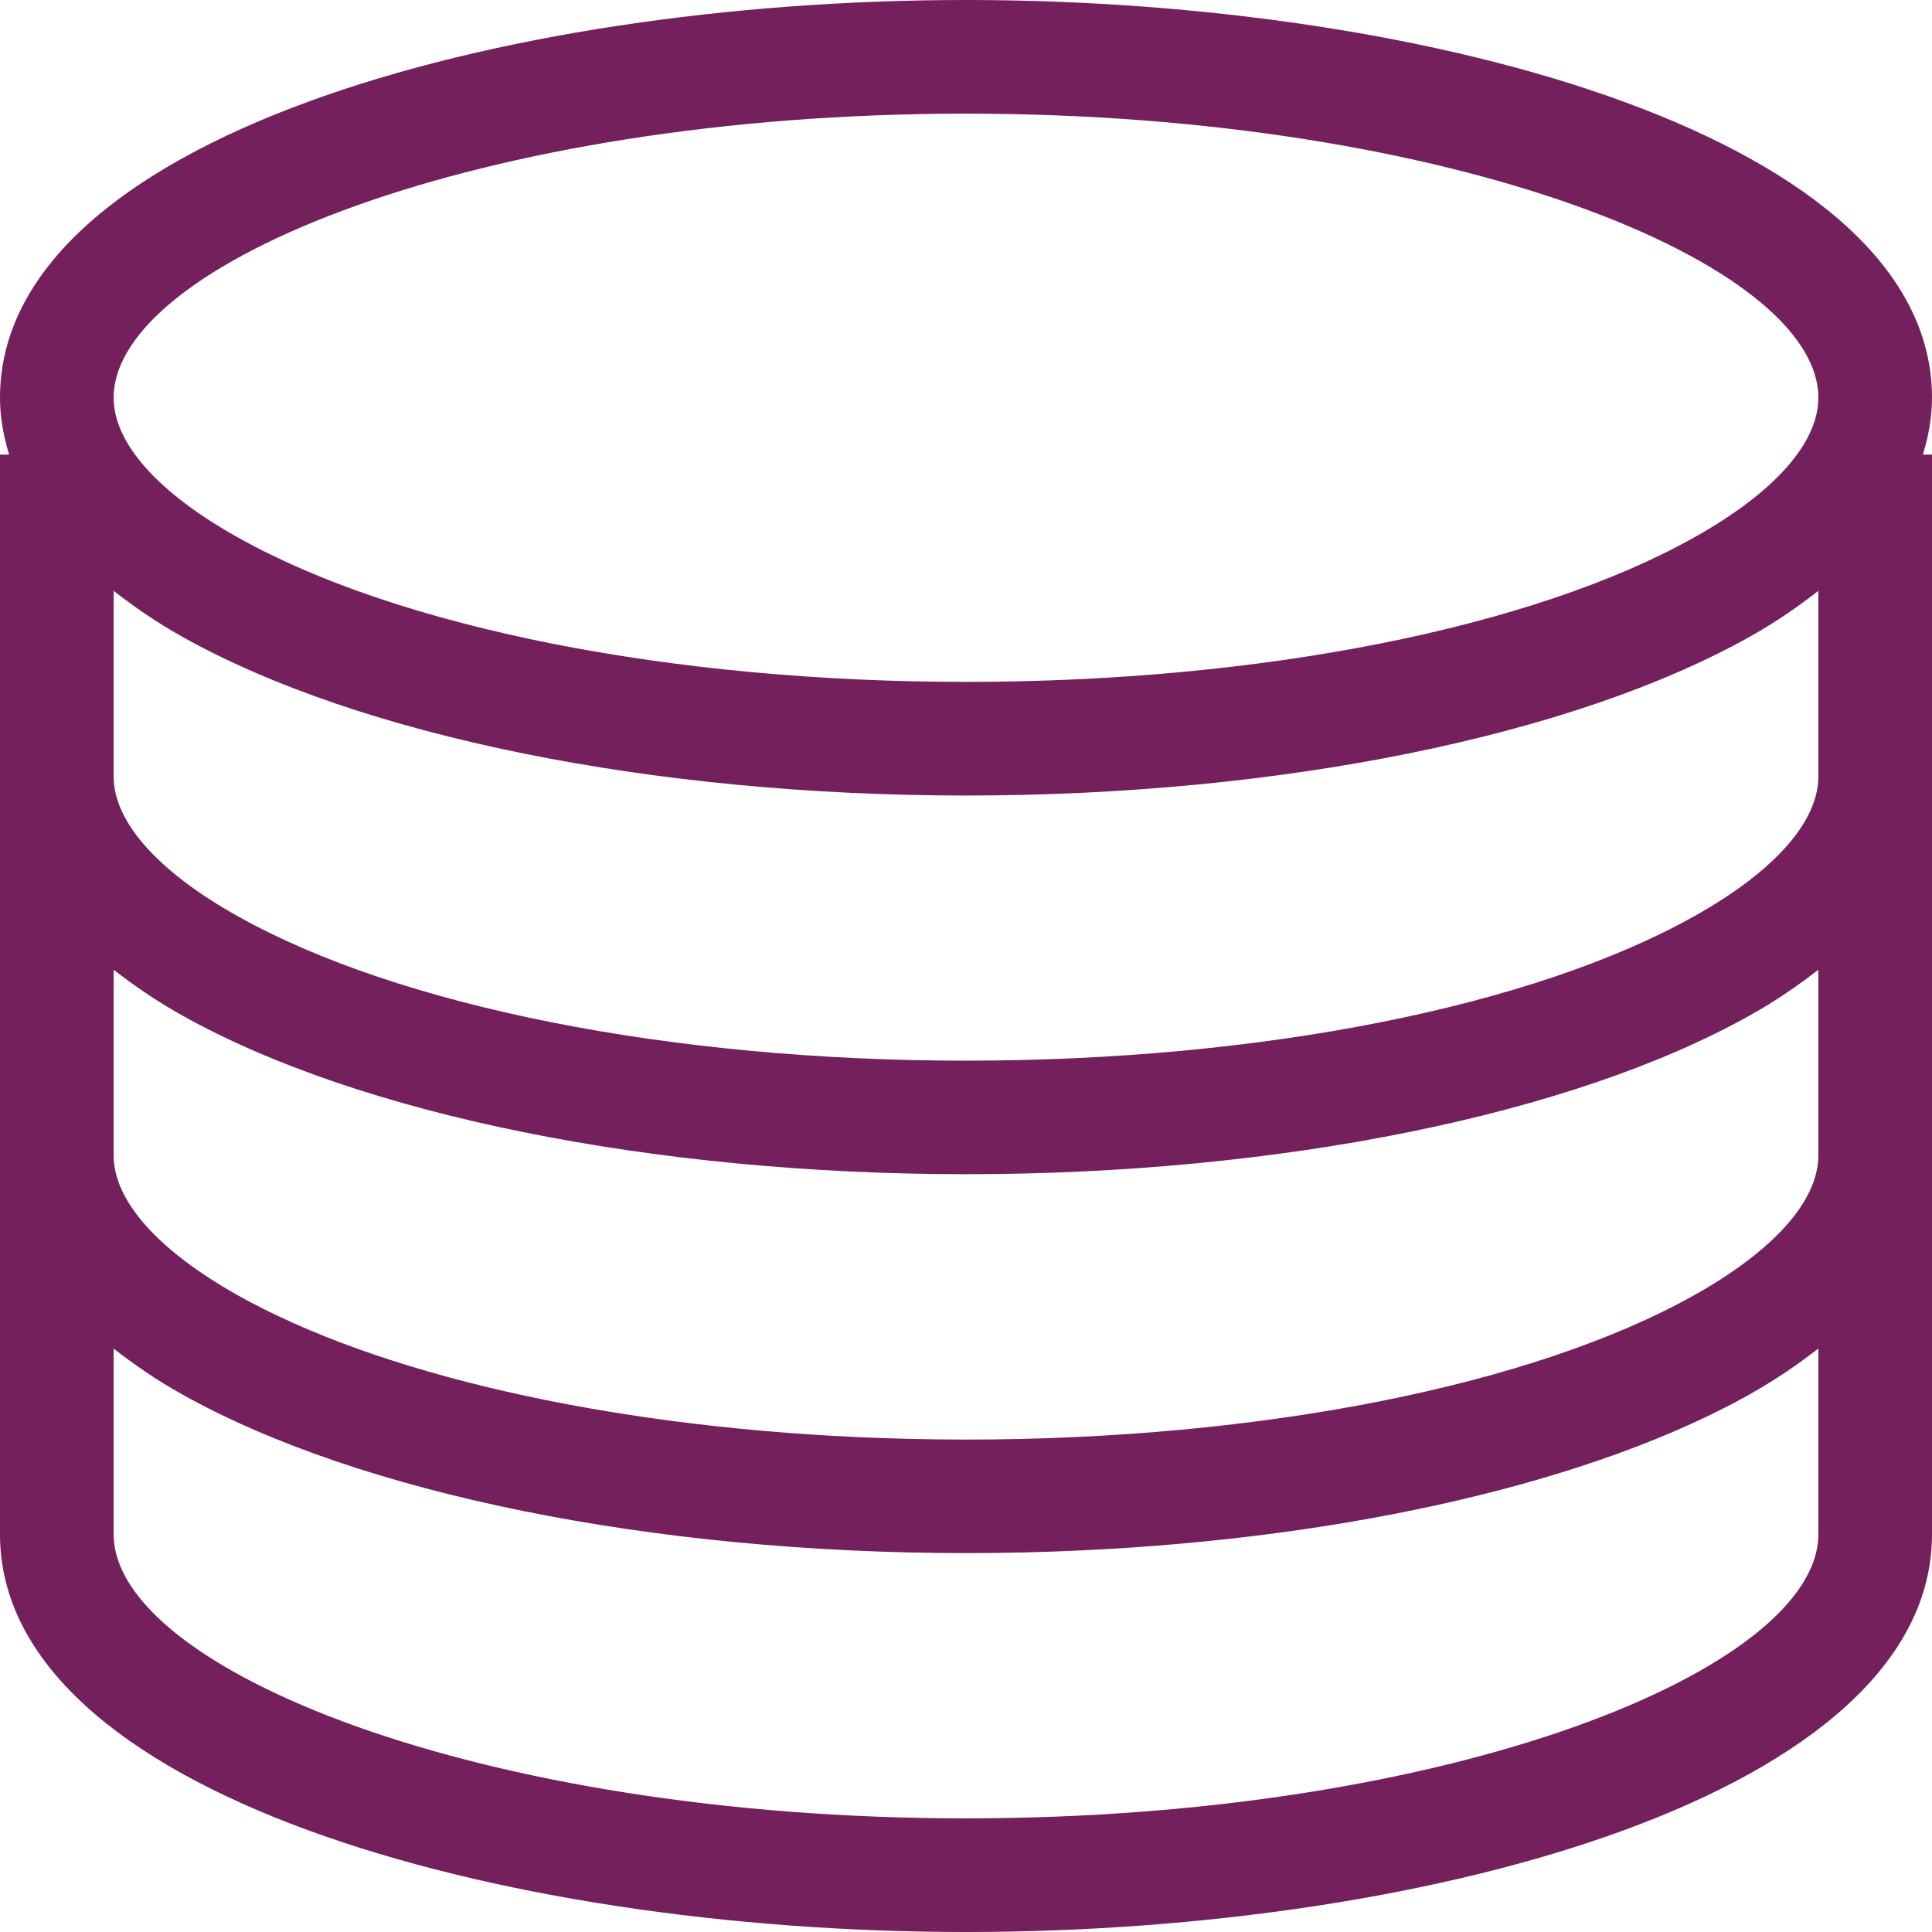 <?xml version="1.0" encoding="utf-8"?>

<!DOCTYPE svg PUBLIC "-//W3C//DTD SVG 1.1//EN" "http://www.w3.org/Graphics/SVG/1.1/DTD/svg11.dtd">

<!-- License: GPL. Made by undefinedThemify -->
<svg width="800px" height="800px" viewBox="0 0 17 17" version="1.1" xmlns="http://www.w3.org/2000/svg" xmlns:xlink="http://www.w3.org/1999/xlink">
	<path d="M17 3.5c0-2.273-4.38-3.5-8.5-3.5s-8.5 1.227-8.5 3.5c0 0.149 0.024 0.318 0.080 0.5h-0.080v9.5c0 2.273 4.38 3.5 8.5 3.5s8.5-1.227 8.5-3.5v-9.5h-0.080c0.056-0.182 0.080-0.351 0.080-0.5zM8.5 1c4.293 0 7.5 1.32 7.5 2.5 0 0.398-0.388 0.835-1.093 1.229-1.419 0.796-3.814 1.271-6.407 1.271s-4.988-0.475-6.407-1.271c-0.705-0.394-1.093-0.831-1.093-1.229 0-1.18 3.207-2.5 7.5-2.5zM8.5 16c-4.293 0-7.5-1.32-7.5-2.5v-1.633c0.175 0.135 0.367 0.271 0.604 0.403 1.562 0.874 4.14 1.396 6.896 1.396 0.345 0 0.687-0.008 1.023-0.024 2.361-0.111 4.505-0.607 5.872-1.372v0c0-0.001 0.001-0.001 0.001-0.001 0.236-0.133 0.43-0.268 0.604-0.403v1.634c0 1.18-3.207 2.5-7.5 2.5zM14.907 11.397c-1.42 0.795-3.814 1.27-6.407 1.27-0.324 0-0.646-0.008-0.962-0.022-2.214-0.102-4.203-0.552-5.445-1.247v0c-0.704-0.396-1.093-0.833-1.093-1.231v-1.634c0.175 0.135 0.368 0.271 0.605 0.403 1.561 0.874 4.139 1.396 6.895 1.396s5.334-0.522 6.895-1.396c0.237-0.132 0.43-0.268 0.605-0.403v1.634c0 0.398-0.389 0.835-1.093 1.23zM14.906 8.063c-1.419 0.795-3.813 1.27-6.406 1.27s-4.987-0.475-6.406-1.27c-0.705-0.394-1.094-0.832-1.094-1.23v-1.634c0.175 0.136 0.367 0.271 0.604 0.404 1.562 0.875 4.139 1.397 6.896 1.397s5.334-0.522 6.896-1.397c0.237-0.133 0.429-0.268 0.604-0.404v1.634c0 0.398-0.389 0.836-1.094 1.23z" fill="#73205D" />
</svg>